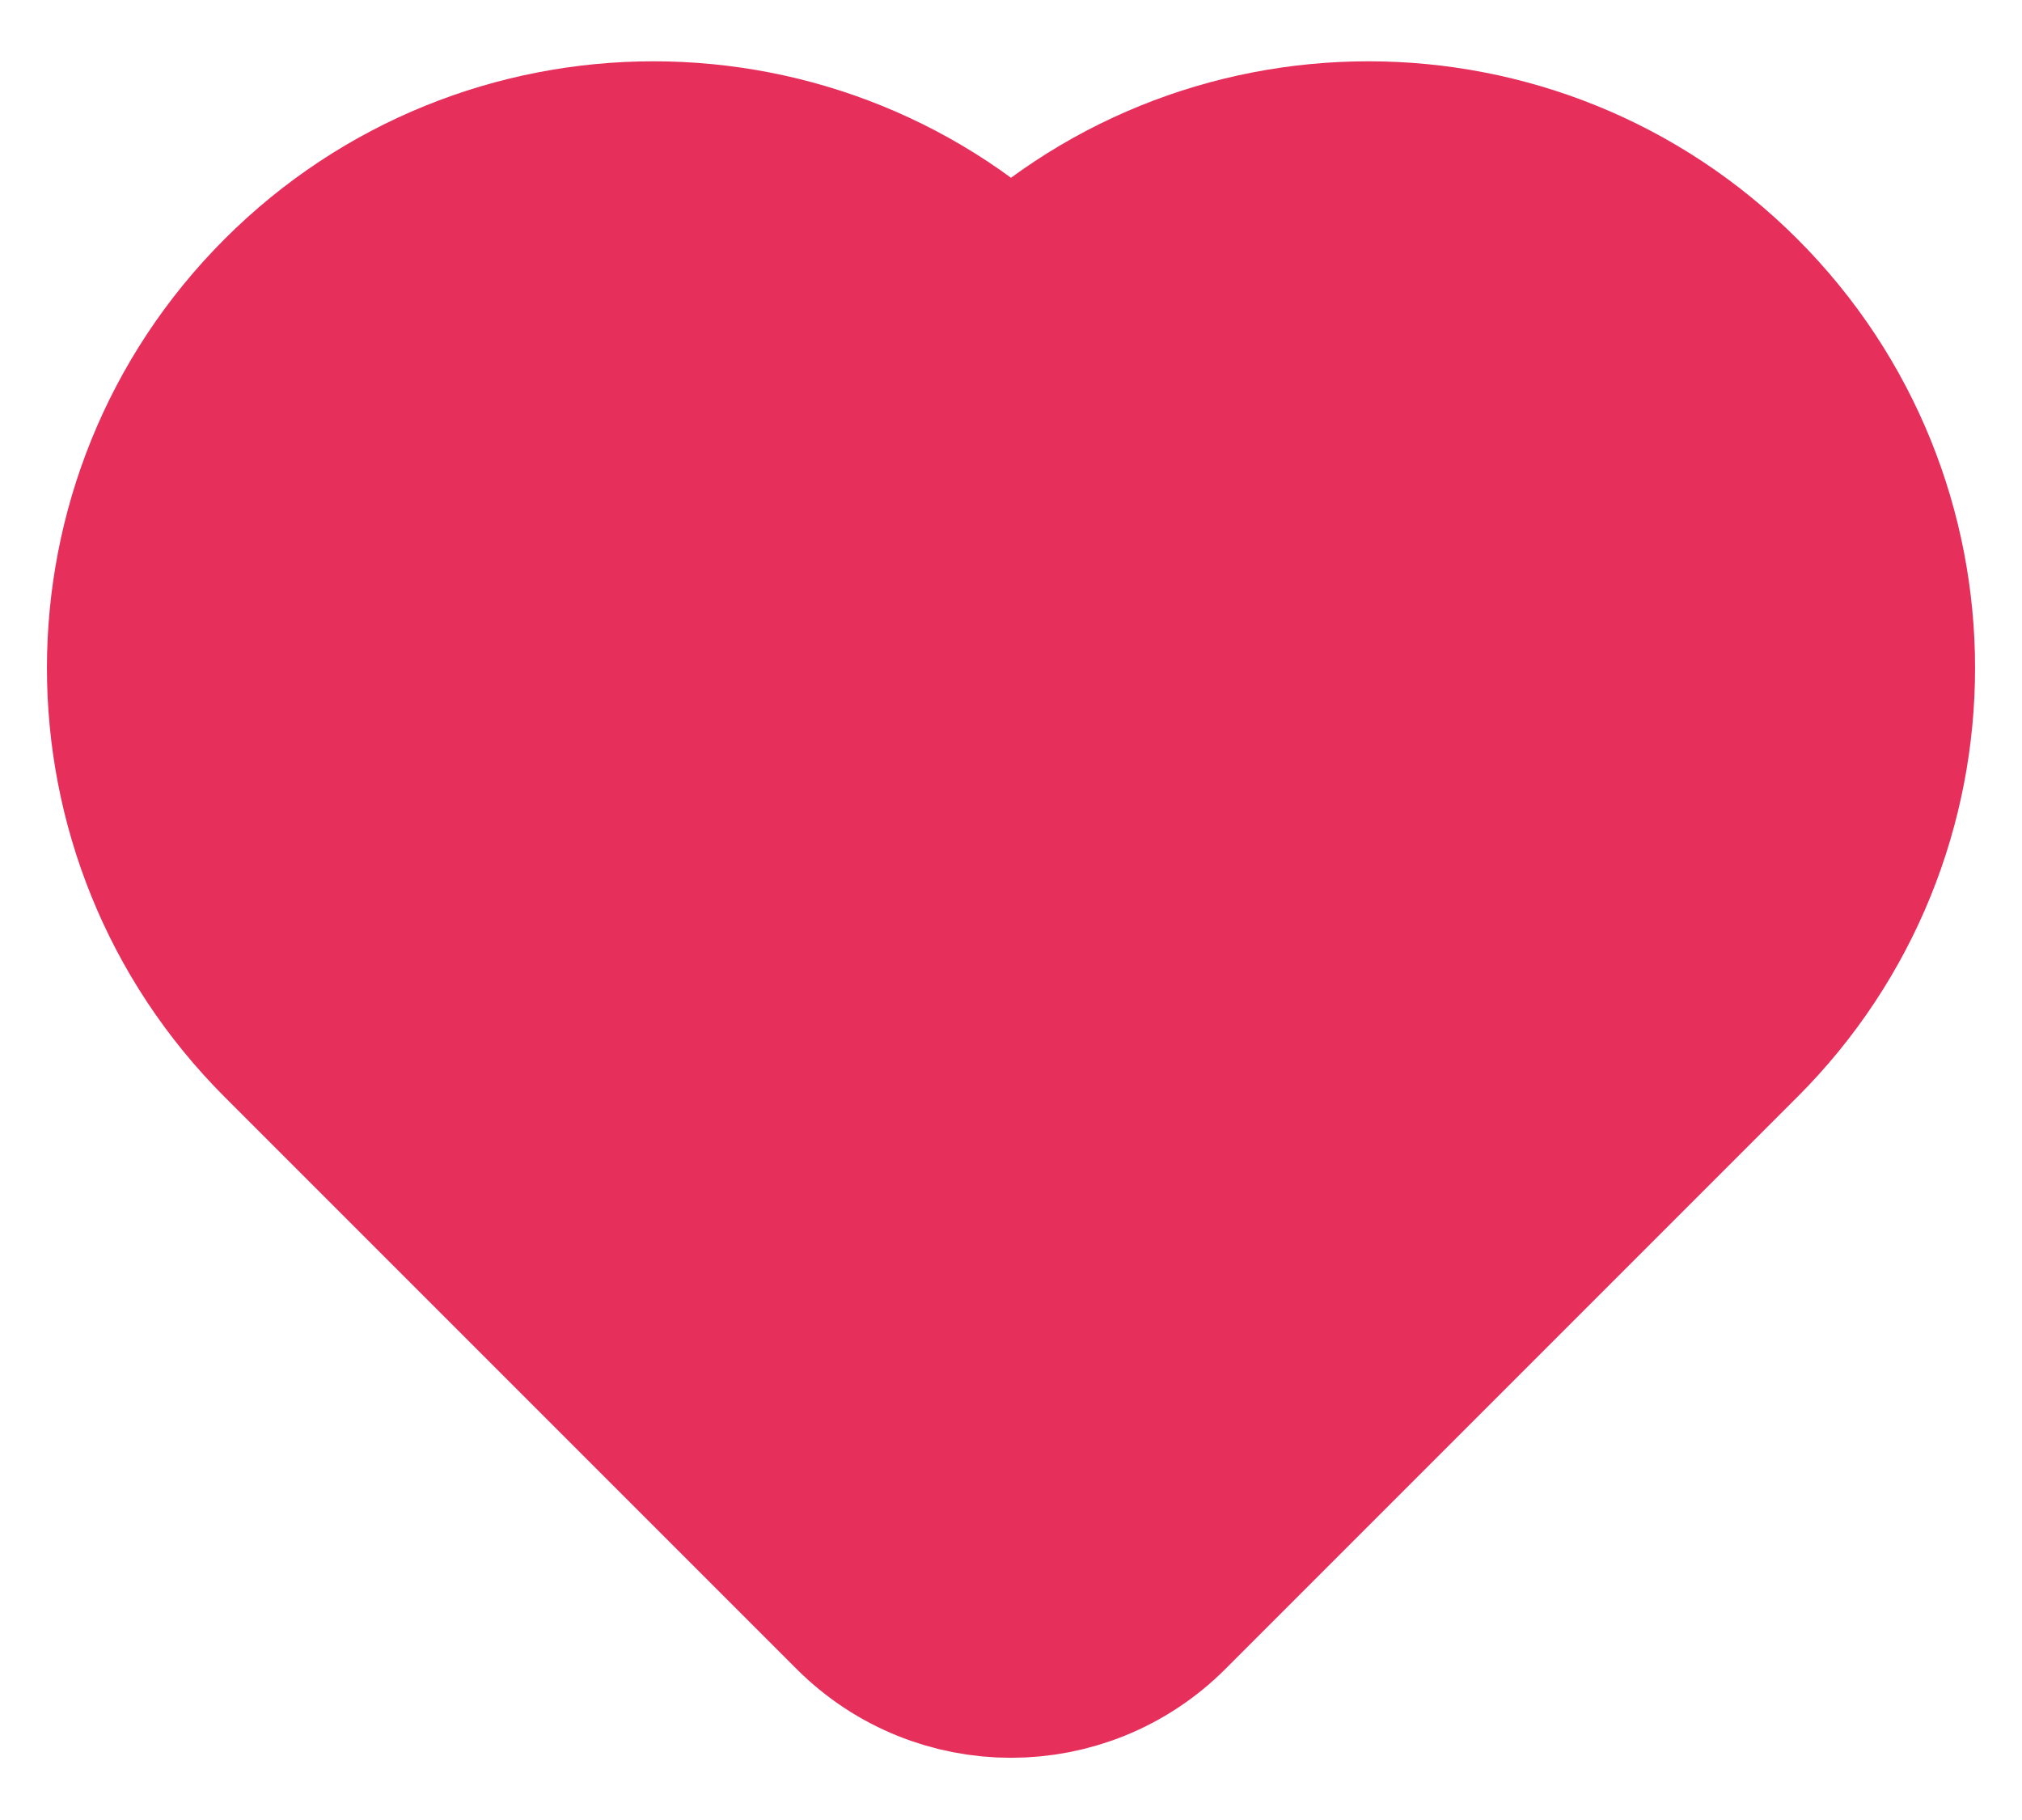 <svg width="20" height="18" viewBox="0 0 20 18" fill="none" xmlns="http://www.w3.org/2000/svg">
<path d="M17.071 10.142L11.414 15.799C10.633 16.58 9.367 16.58 8.586 15.799L2.929 10.142C0.976 8.189 0.976 5.024 2.929 3.071C4.881 1.118 8.047 1.118 10 3.071C11.953 1.118 15.118 1.118 17.071 3.071C19.024 5.024 19.024 8.189 17.071 10.142Z" fill="#E72F5C" stroke="#E72F5C" stroke-width="2" stroke-linecap="round" stroke-linejoin="round"/>
</svg>
